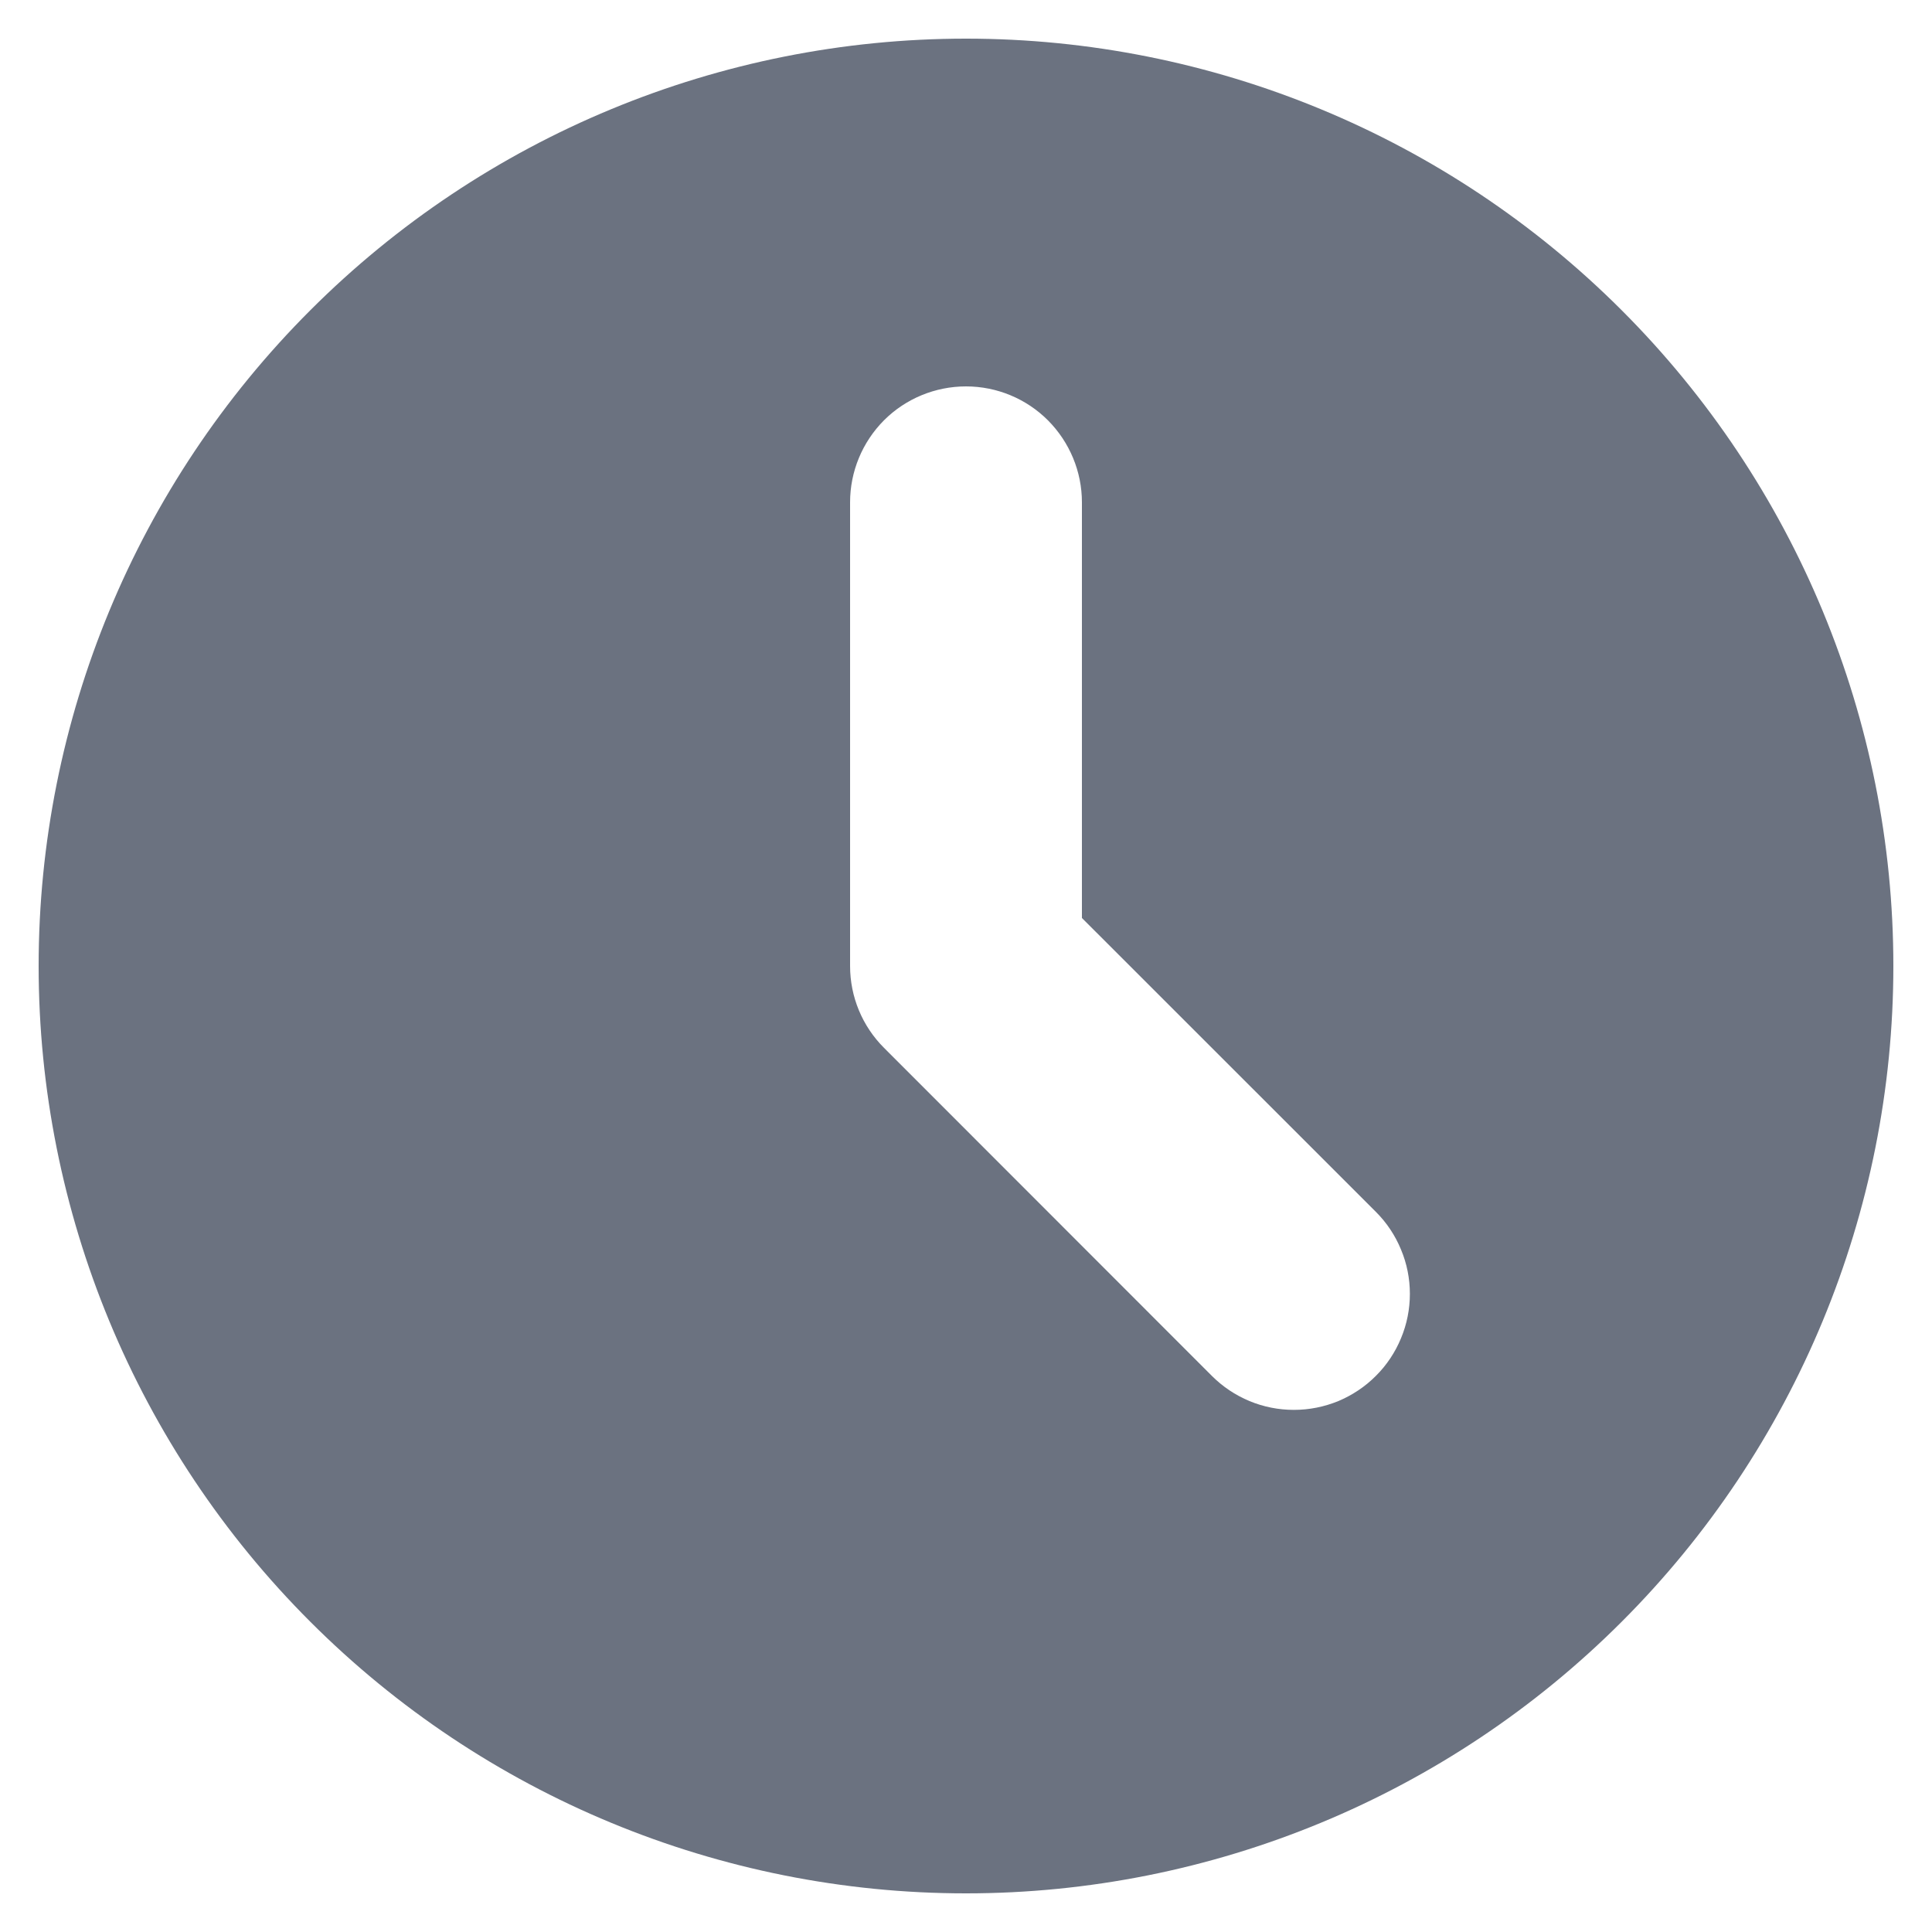 <svg width="20" height="20" viewBox="0 0 20 20" fill="none" xmlns="http://www.w3.org/2000/svg">
<path fill-rule="evenodd" clip-rule="evenodd" d="M10 19.6C12.546 19.6 14.988 18.589 16.788 16.788C18.588 14.988 19.6 12.546 19.6 10C19.6 7.454 18.588 5.012 16.788 3.212C14.988 1.411 12.546 0.4 10 0.4C7.454 0.4 5.012 1.411 3.212 3.212C1.411 5.012 0.4 7.454 0.4 10C0.4 12.546 1.411 14.988 3.212 16.788C5.012 18.589 7.454 19.6 10 19.6V19.6ZM11.2 5.2C11.2 4.882 11.073 4.577 10.848 4.351C10.623 4.126 10.318 4 10 4C9.682 4 9.376 4.126 9.151 4.351C8.926 4.577 8.8 4.882 8.8 5.2V10C8.8 10.318 8.926 10.623 9.152 10.848L12.545 14.243C12.657 14.355 12.789 14.443 12.935 14.504C13.08 14.564 13.236 14.595 13.394 14.595C13.552 14.595 13.708 14.564 13.854 14.504C13.999 14.443 14.132 14.355 14.243 14.243C14.355 14.132 14.443 13.999 14.503 13.854C14.564 13.708 14.595 13.552 14.595 13.394C14.595 13.236 14.564 13.08 14.503 12.935C14.443 12.789 14.355 12.657 14.243 12.545L11.2 9.503V5.2Z" fill="#6B7280"/>
</svg>
